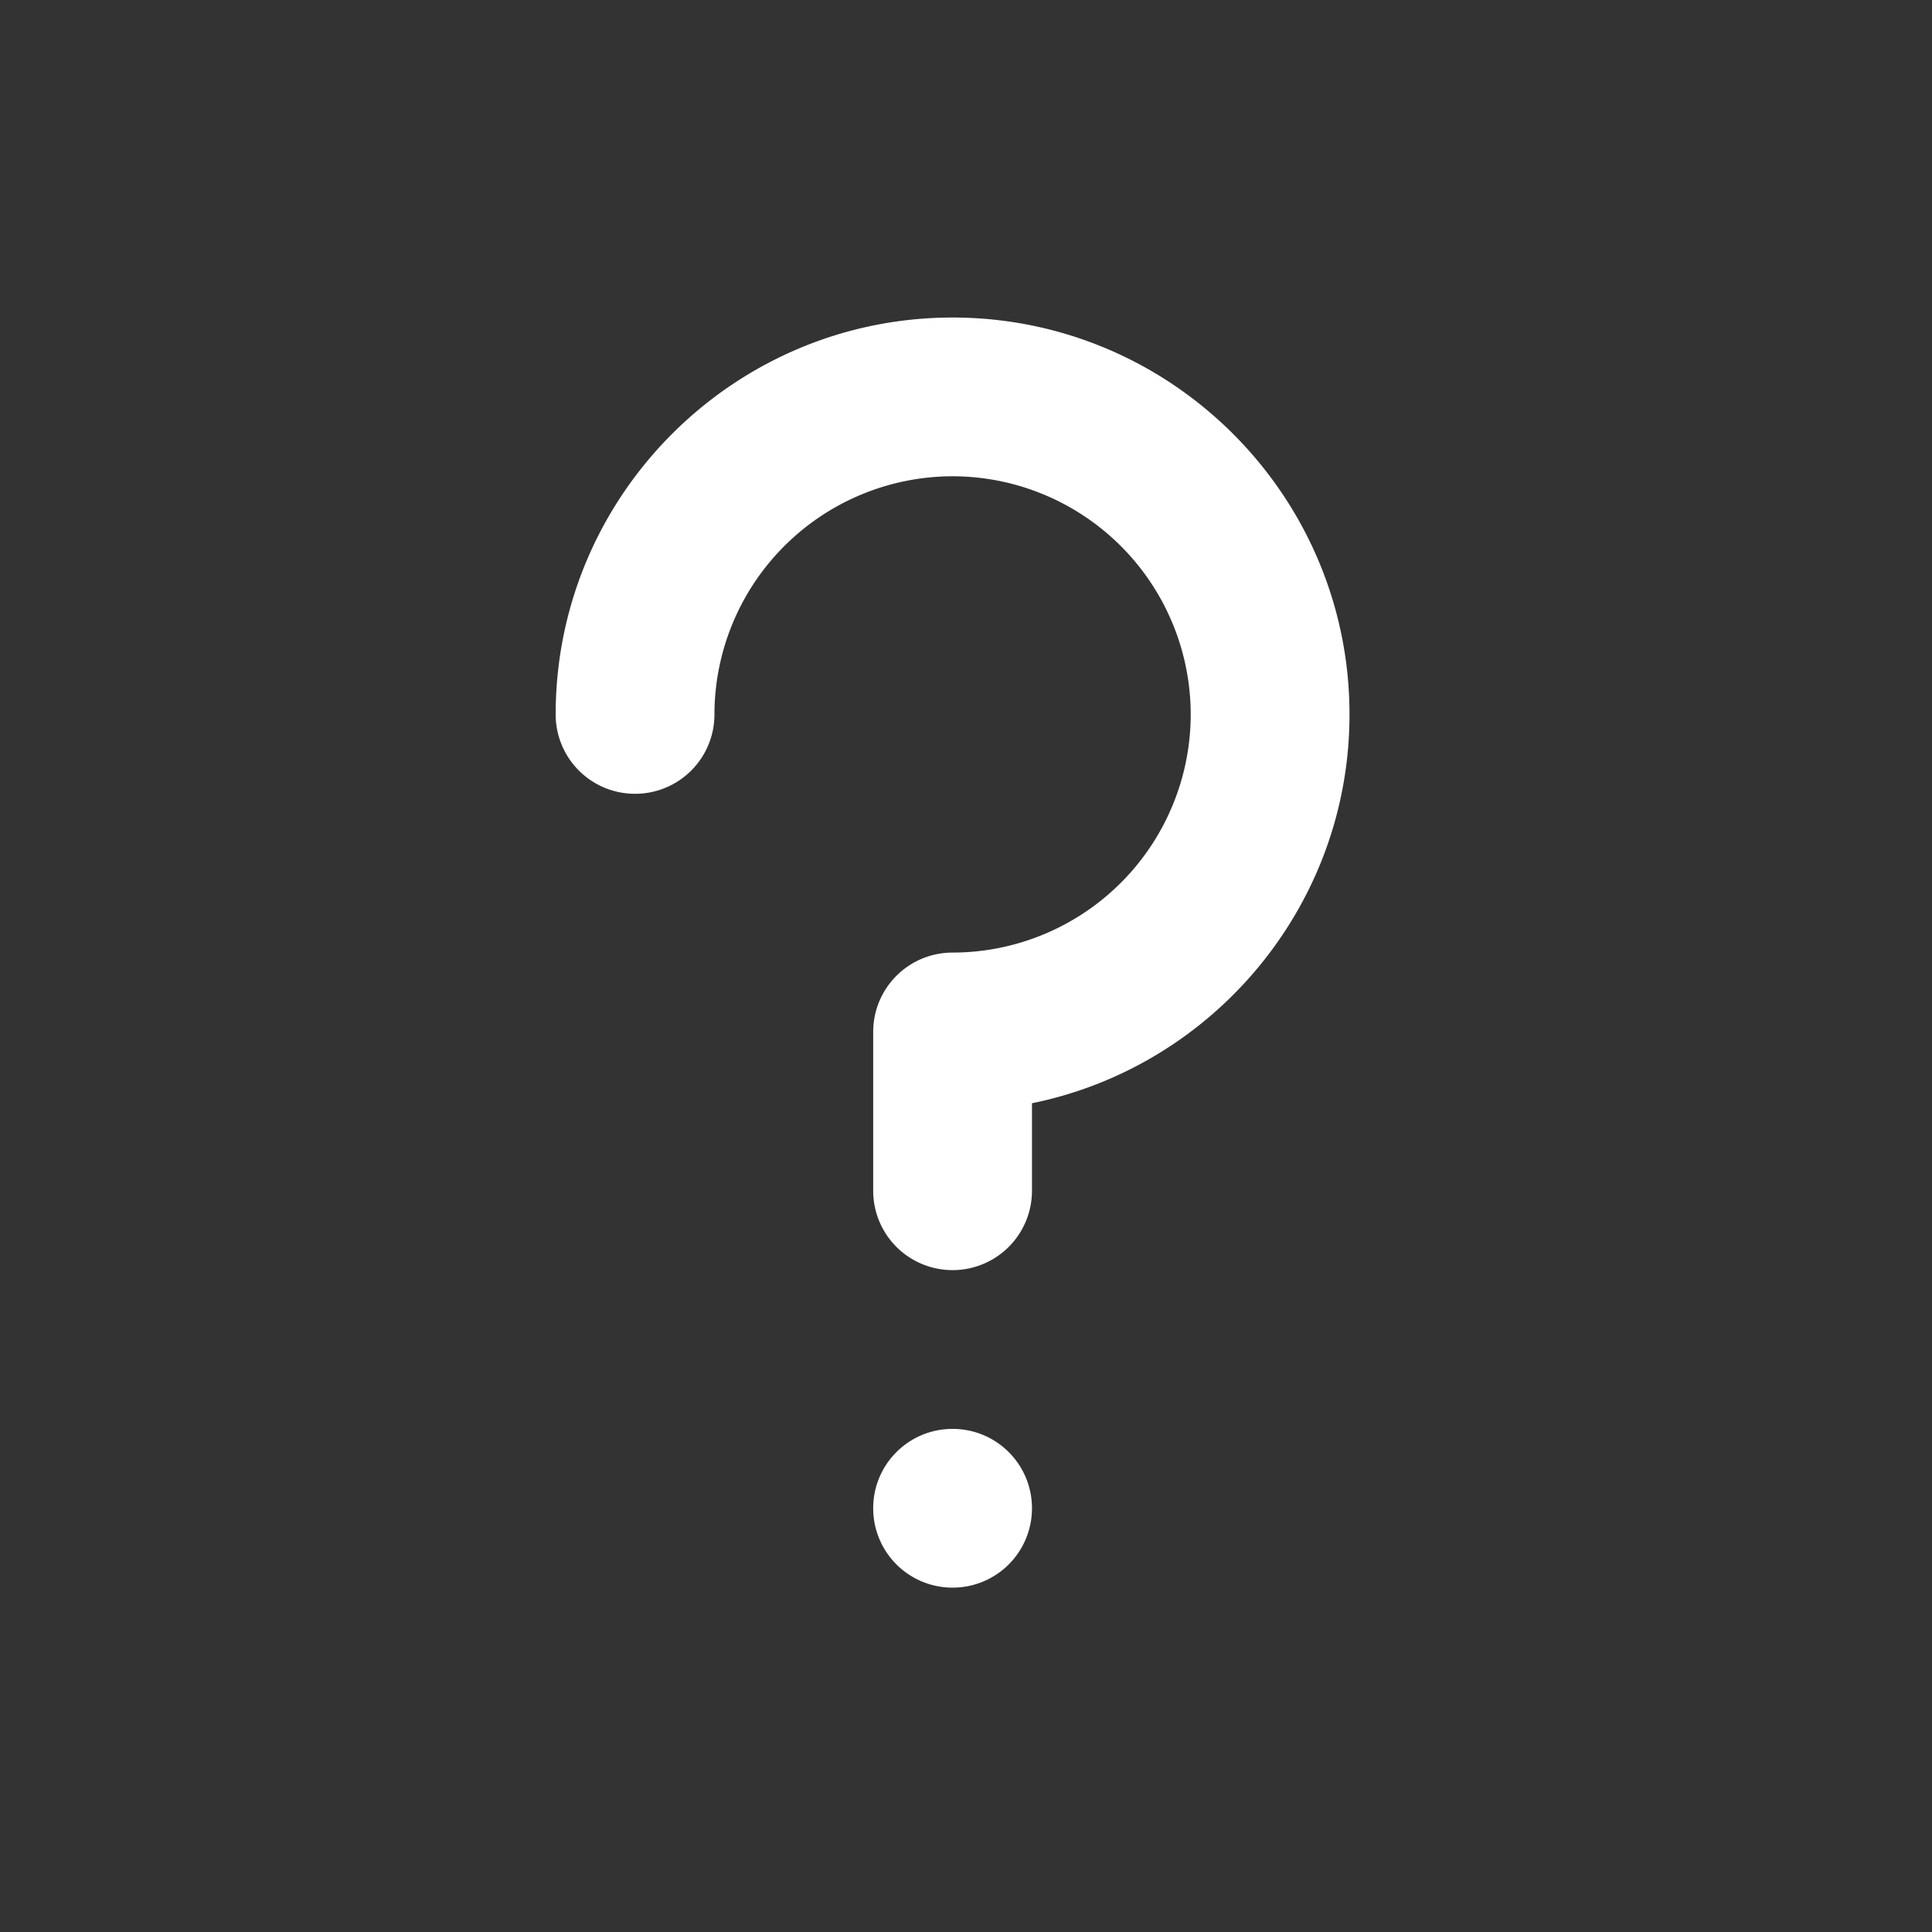 <svg width="54" height="54" fill="none" xmlns="http://www.w3.org/2000/svg"><rect width="100%" height="100%" fill="#333333" stroke="none"/><path fill-rule="evenodd" clip-rule="evenodd" d="M26.625 8.875c6.117 0 11.094 4.977 11.094 11.094 0 5.356-3.819 9.84-8.875 10.867v2.445a2.217 2.217 0 01-2.219 2.219 2.217 2.217 0 01-2.219-2.219v-4.437c0-1.227.992-2.219 2.219-2.219a6.664 6.664 0 006.656-6.656 6.664 6.664 0 00-6.656-6.657 6.664 6.664 0 00-6.656 6.657 2.217 2.217 0 01-2.219 2.218 2.217 2.217 0 01-2.219-2.218c0-6.117 4.977-11.094 11.094-11.094zm-2.219 33.281c0-1.227.992-2.218 2.219-2.218 1.227 0 2.219.991 2.219 2.218a2.217 2.217 0 01-2.219 2.219 2.217 2.217 0 01-2.219-2.219z" fill="#fff"/></svg>